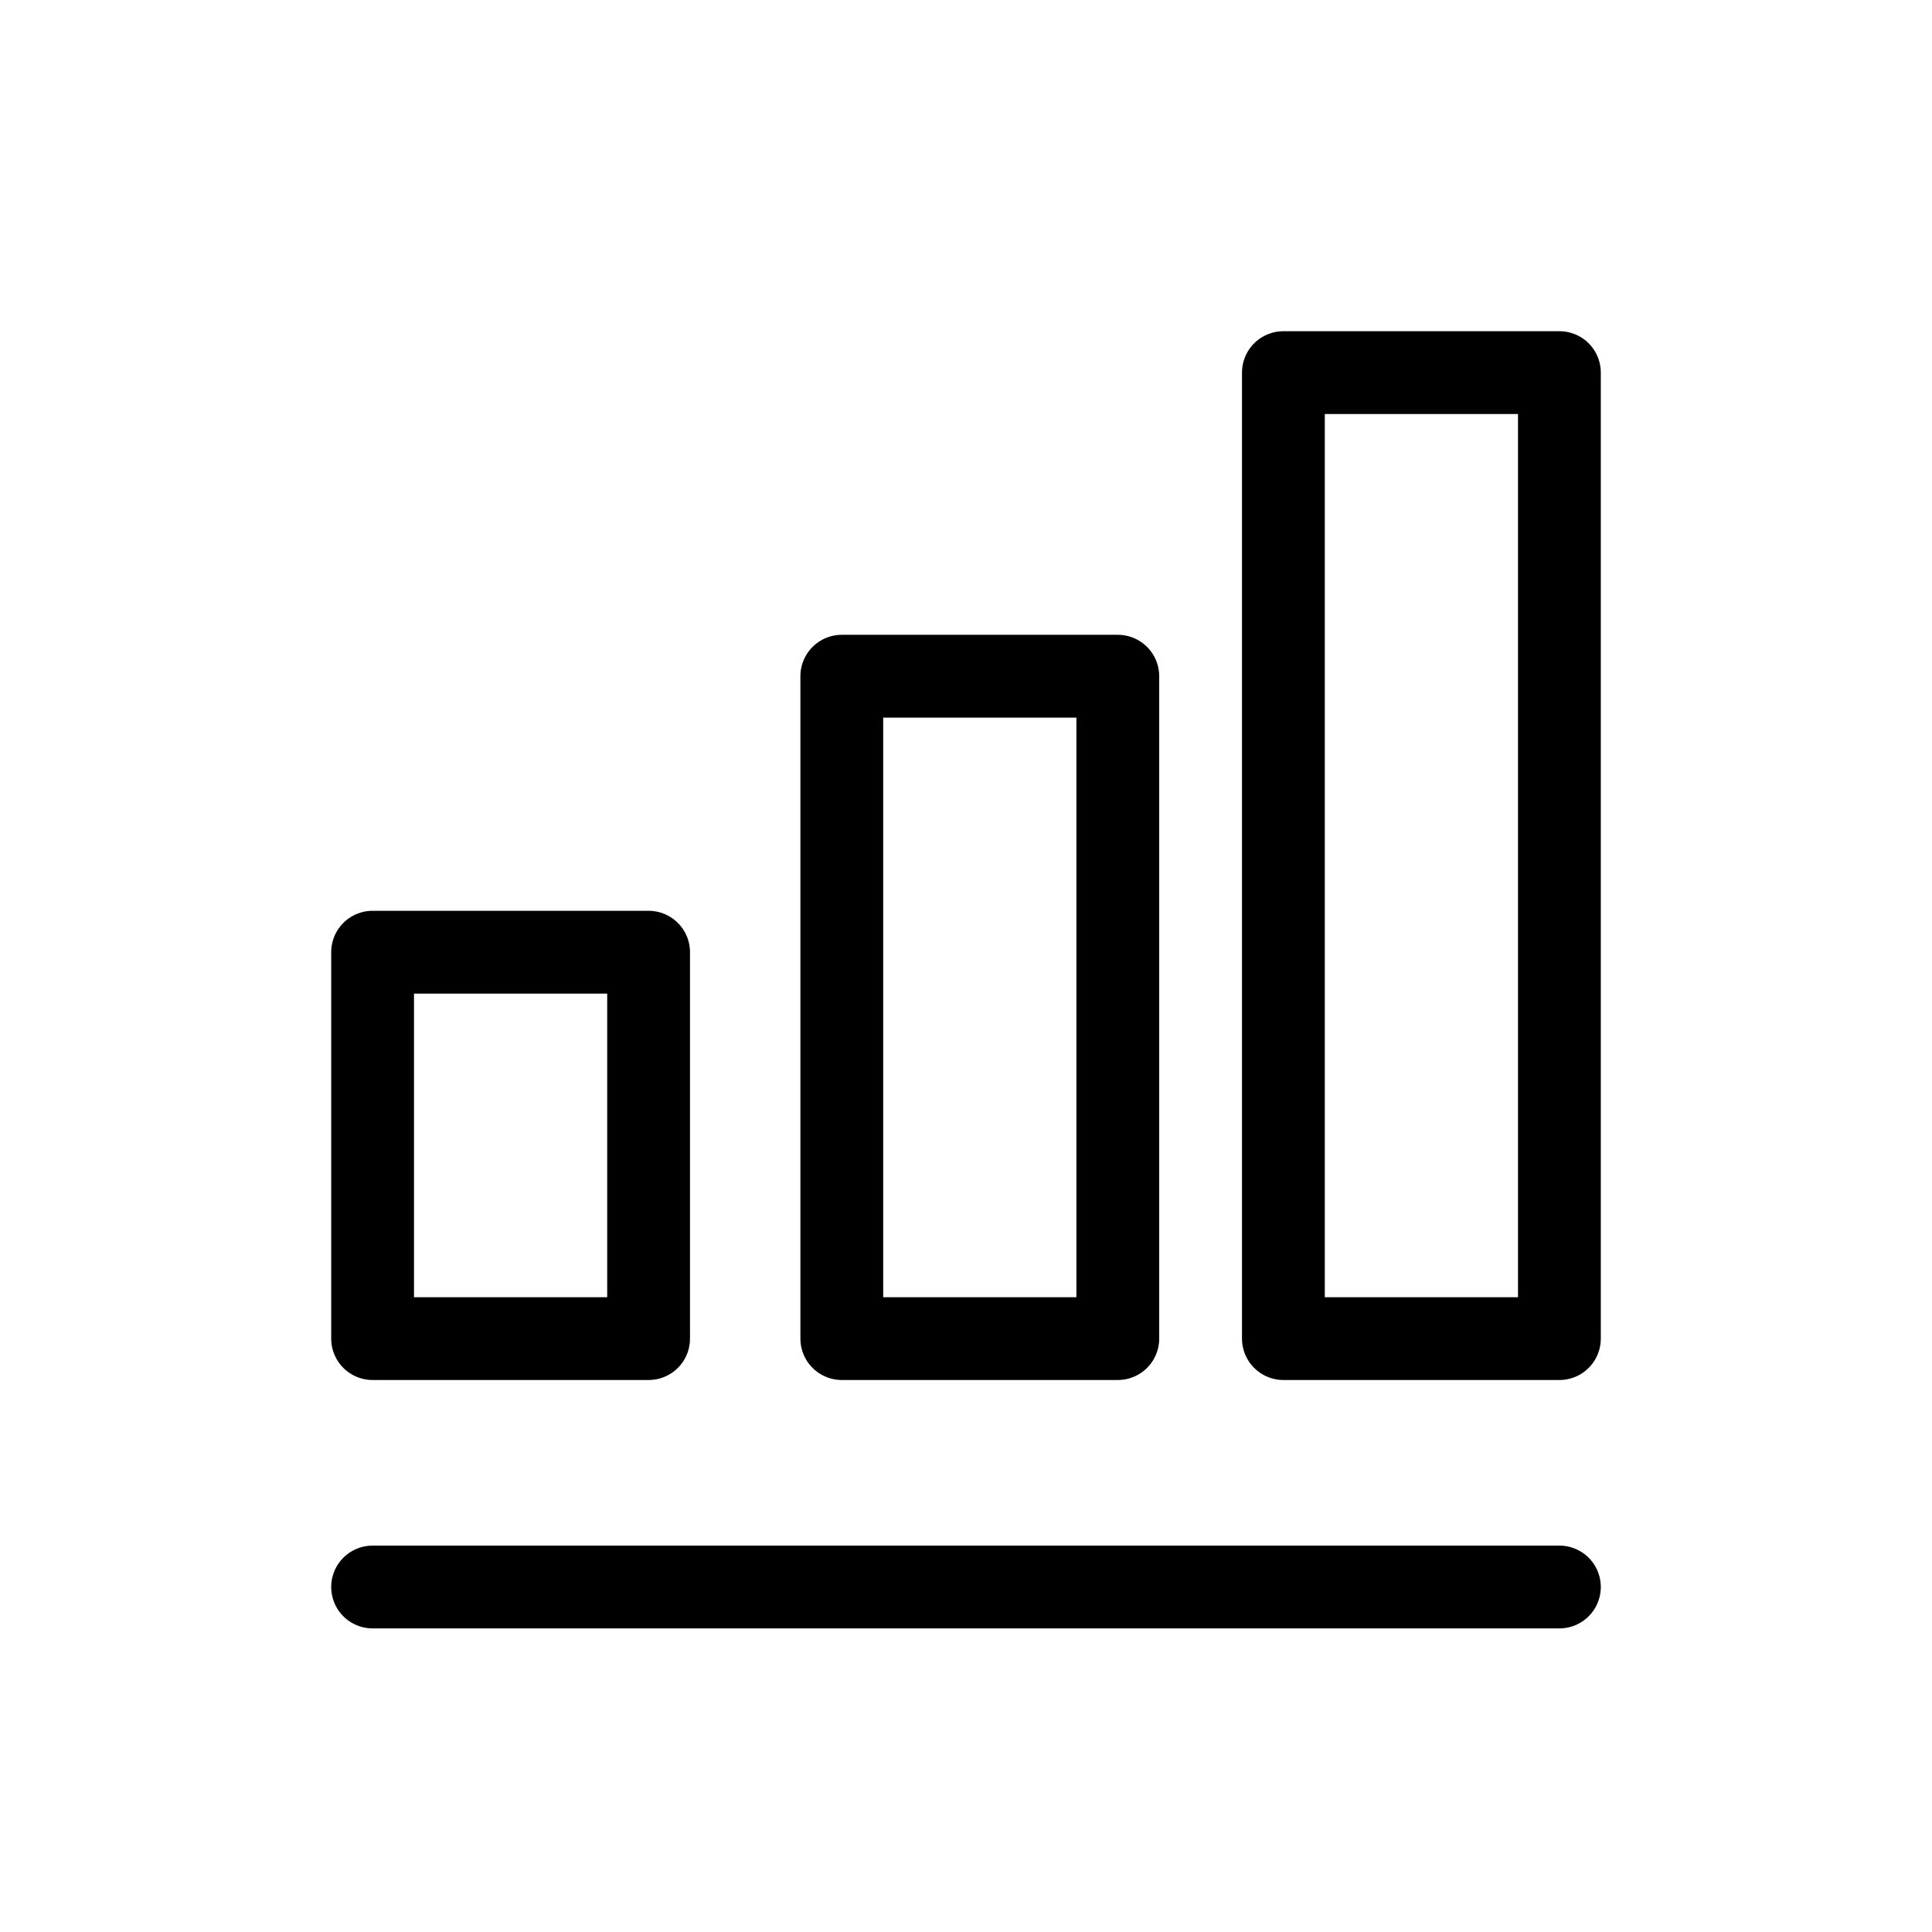 <svg xmlns="http://www.w3.org/2000/svg" data-name="Layer 1" viewBox="0 0 70 70"><path fill="none" stroke="#000" stroke-linecap="round" stroke-linejoin="round" stroke-width="3" d="M56.5 57.5h-43M30.5 24.5h10v24h-10zM13.5 34.5h10v14h-10zM46.5 13.5h10v35h-10z"/></svg>